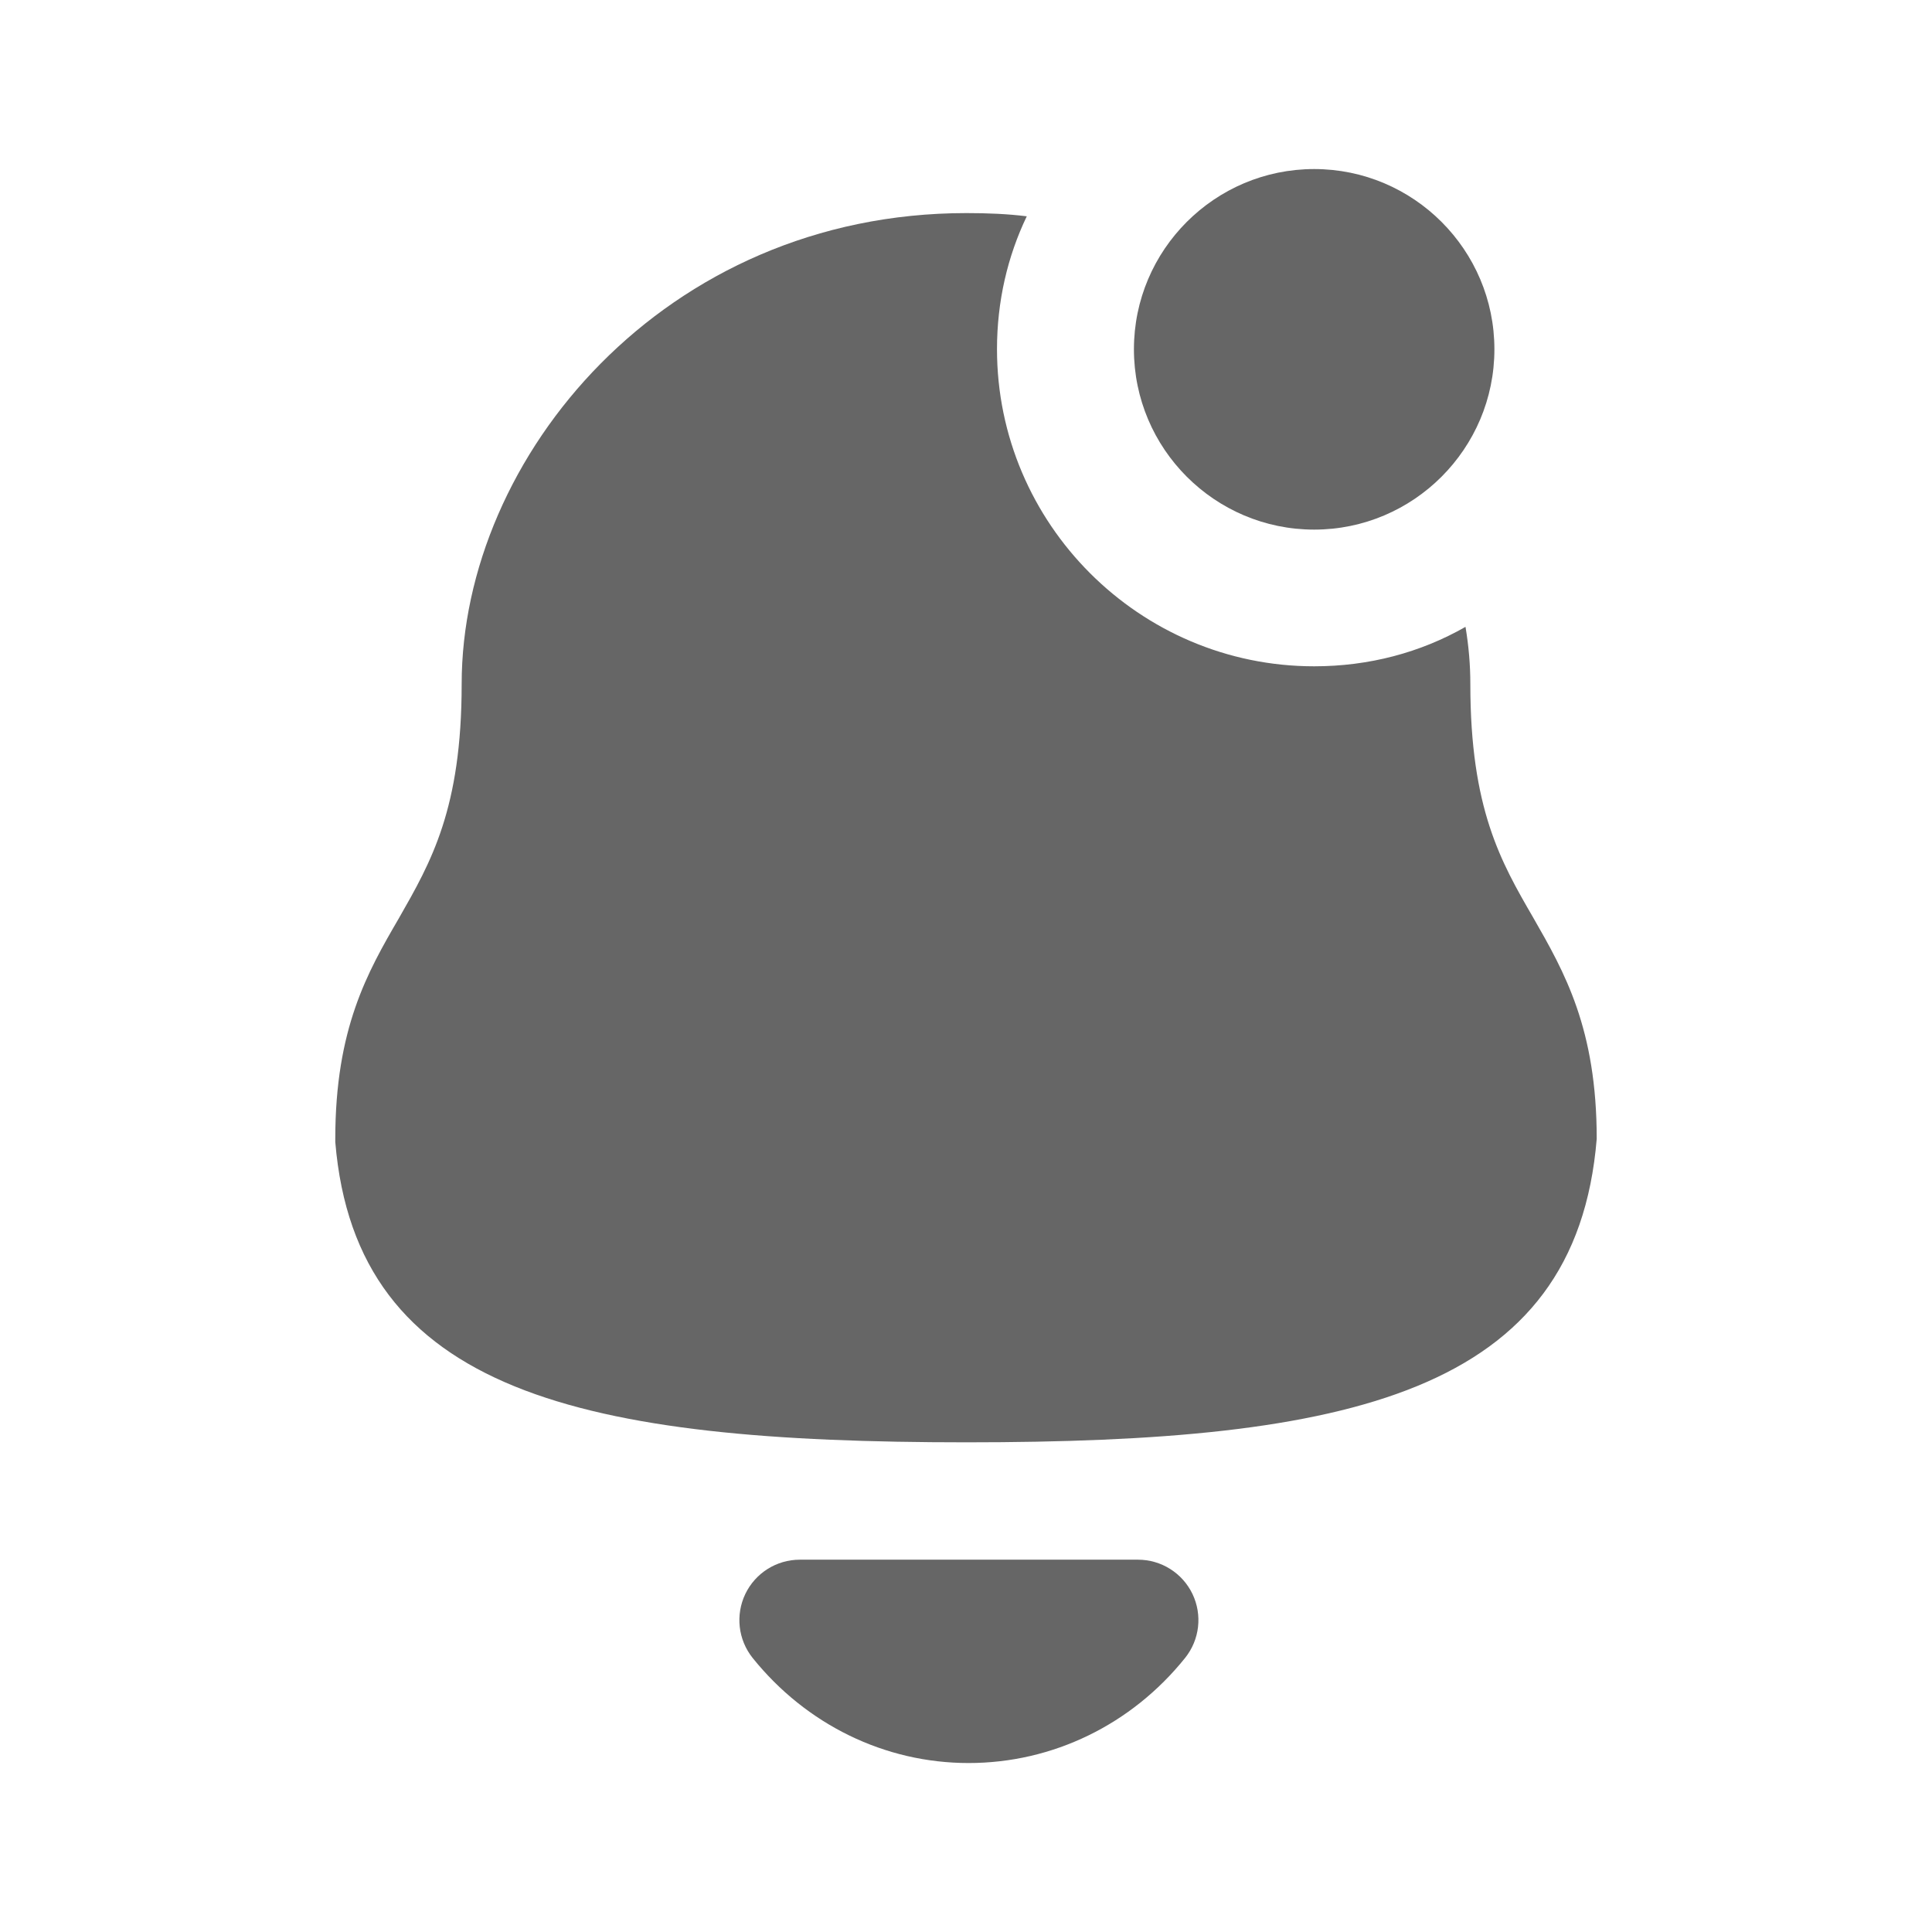 <svg viewBox="0 0 24 24" fill="none" xmlns="http://www.w3.org/2000/svg">
  <path
    fill-rule="evenodd"
    clip-rule="evenodd"
    d="M19.045 11.397C18.645 10.707 18.265 10.047 18.265 8.497C18.265 8.257 18.245 8.027 18.205 7.787C17.645 8.107 17.005 8.277 16.325 8.277C14.155 8.277 12.385 6.507 12.385 4.337C12.385 3.747 12.515 3.187 12.755 2.687C12.515 2.657 12.265 2.647 12.005 2.647C8.255 2.647 5.735 5.677 5.735 8.497C5.735 10.047 5.355 10.707 4.955 11.407C4.565 12.077 4.165 12.777 4.165 14.147V14.187C4.425 17.307 7.235 17.917 12.005 17.917C16.765 17.917 19.575 17.307 19.835 14.147C19.835 12.777 19.435 12.077 19.045 11.397Z"
    fill="currentColor"
    fill-opacity="0.6"
  />
  <path
    fill-rule="evenodd"
    clip-rule="evenodd"
    d="M14.137 19.375H9.935C9.646 19.375 9.384 19.541 9.259 19.8C9.134 20.061 9.169 20.369 9.349 20.595C10.015 21.424 10.992 21.901 12.032 21.901C13.077 21.901 14.057 21.424 14.722 20.595C14.903 20.369 14.938 20.061 14.813 19.8C14.688 19.541 14.426 19.375 14.137 19.375Z"
    fill="currentColor"
    fill-opacity="0.6"
  />
  <path
    fill-rule="evenodd"
    clip-rule="evenodd"
    d="M16.325 6.579C17.559 6.579 18.564 5.574 18.564 4.339C18.564 3.104 17.559 2.1 16.325 2.1C15.091 2.1 14.086 3.104 14.086 4.339C14.086 5.574 15.091 6.579 16.325 6.579Z"
    fill="currentColor"
    fill-opacity="0.6"
  />
</svg>
